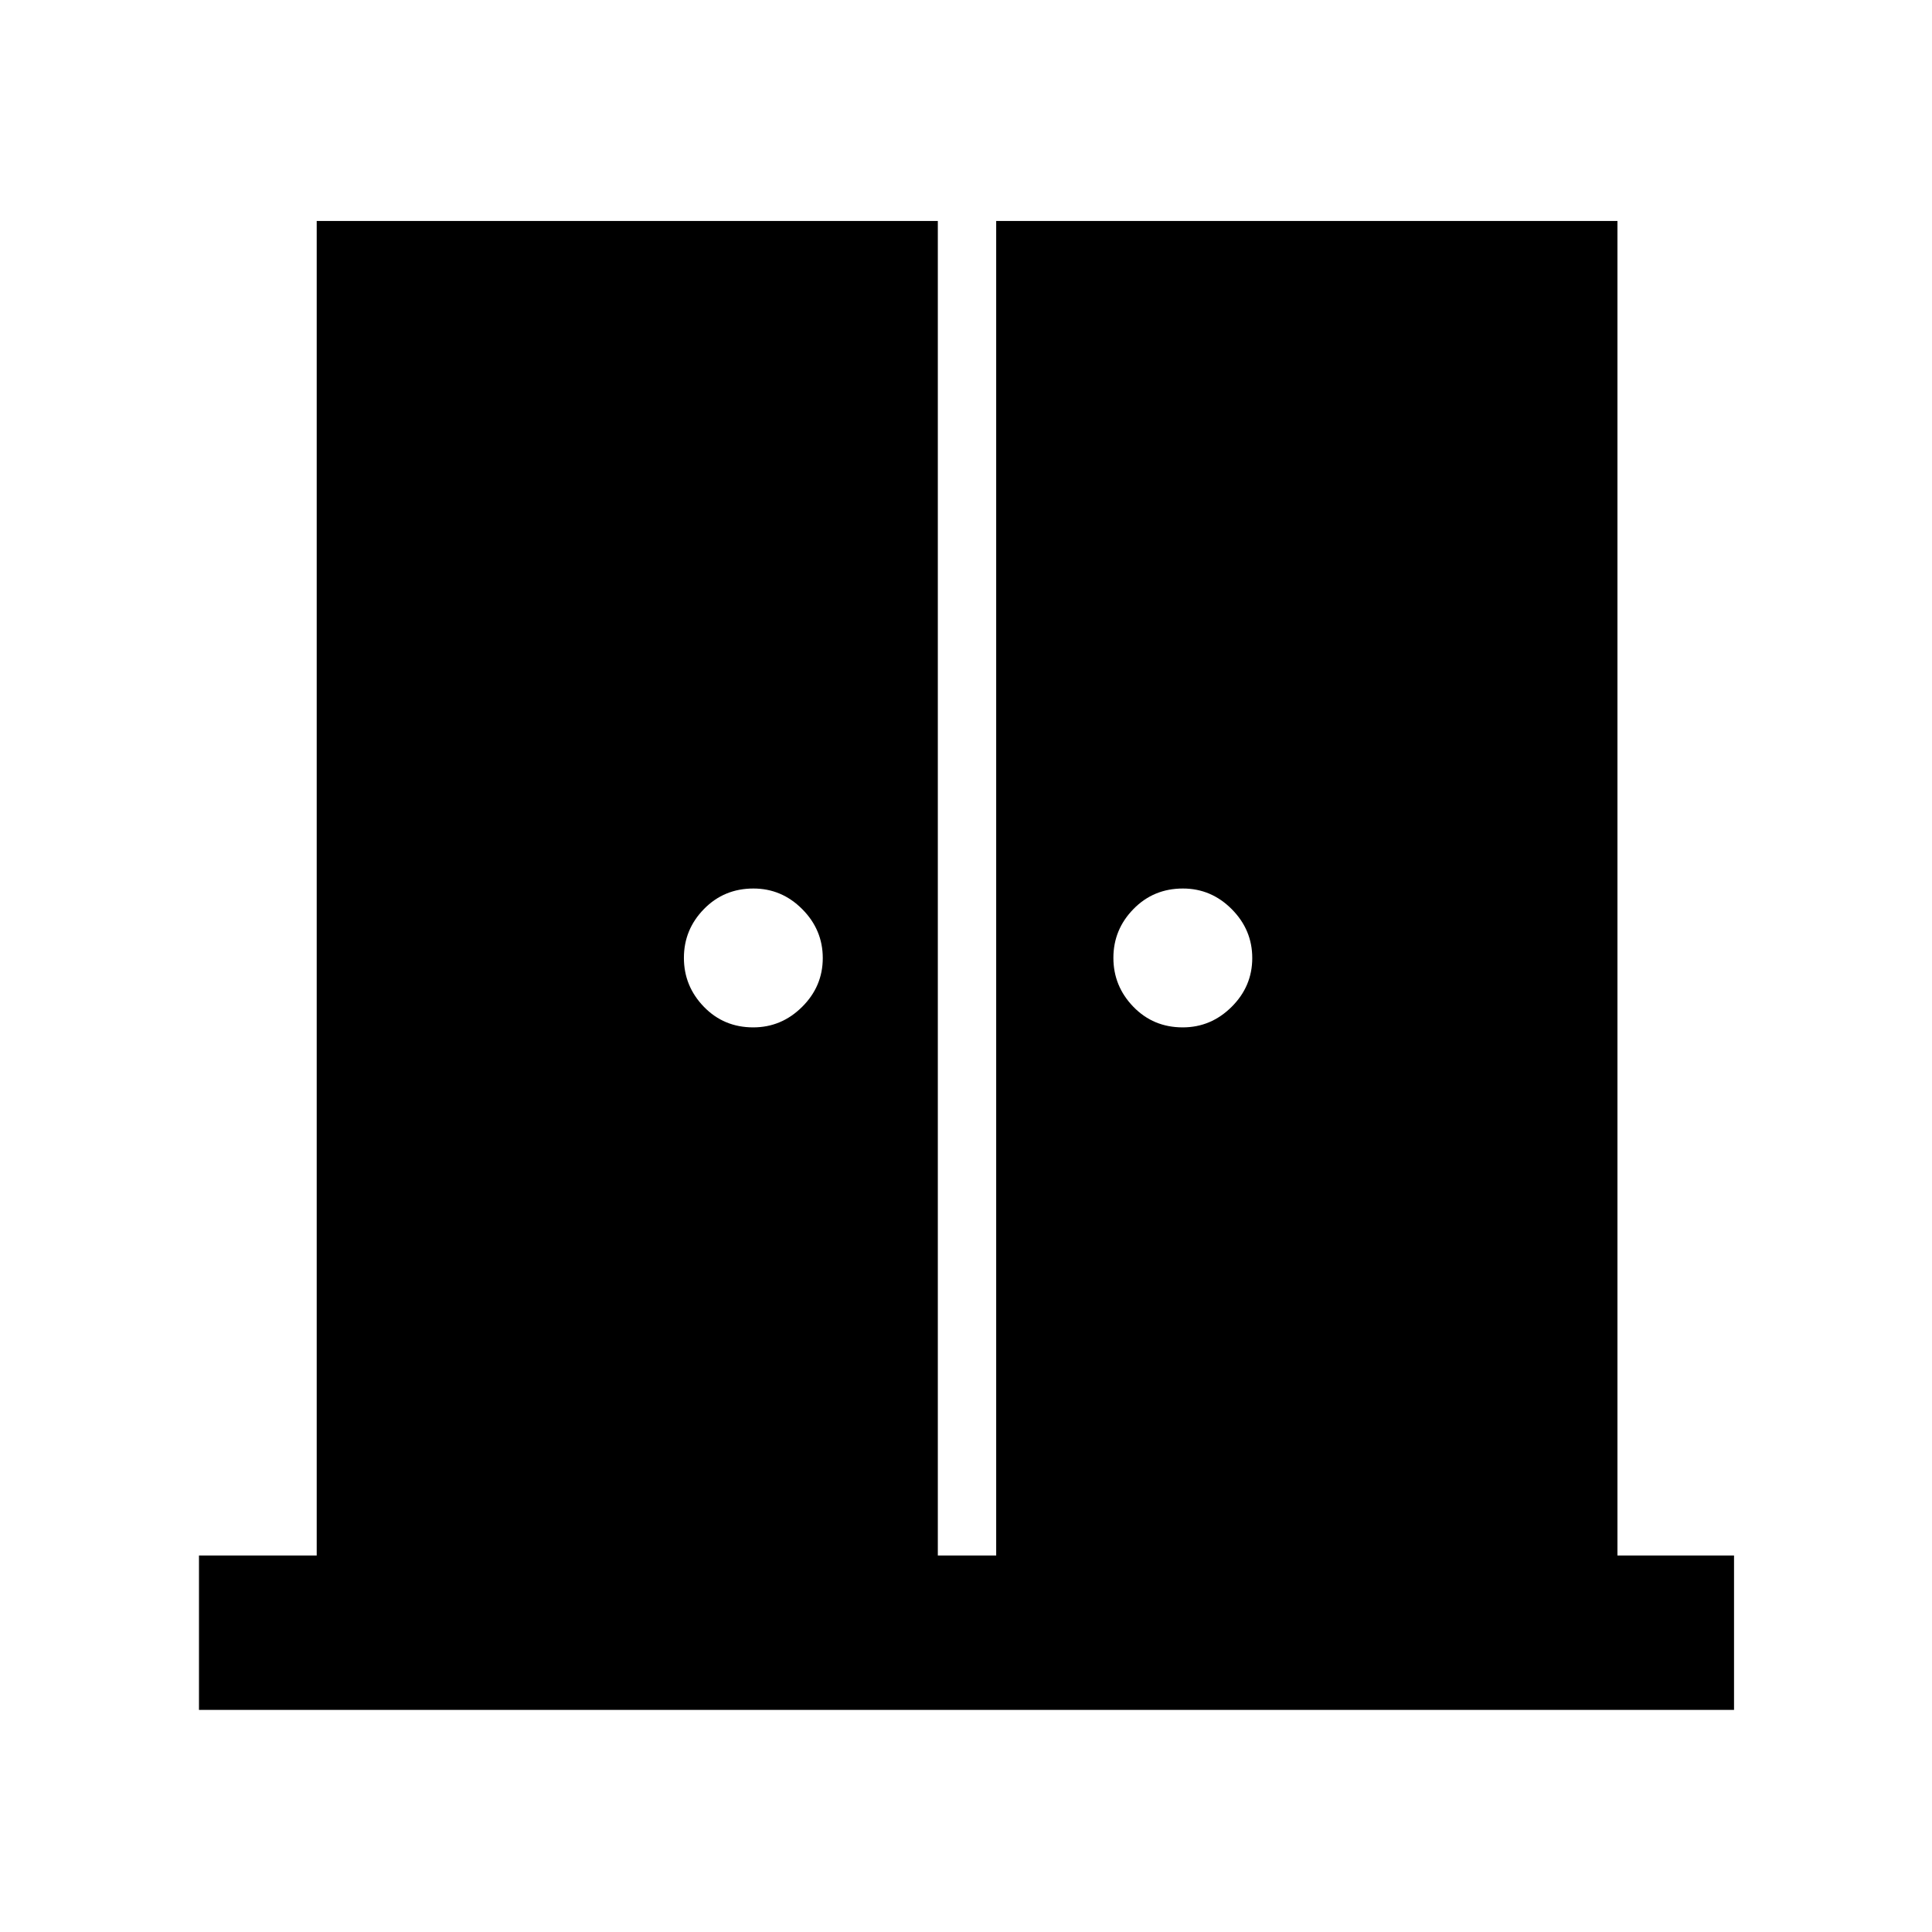 <svg xmlns="http://www.w3.org/2000/svg" height="48" viewBox="0 -960 960 960" width="48"><path d="M374.27-449.5q14.06 0 24.31-10.2 10.25-10.19 10.25-24.25 0-14.05-10.2-24.3t-24.25-10.25q-14.62 0-24.59 10.2-9.96 10.19-9.96 24.25 0 14.05 9.91 24.3 9.92 10.25 24.53 10.25Zm213.42 0q14.05 0 24.3-10.2 10.25-10.19 10.25-24.25 0-14.05-10.2-24.3t-24.25-10.25q-14.62 0-24.58 10.2-9.97 10.19-9.97 24.25 0 14.05 9.91 24.3 9.92 10.25 24.54 10.25ZM98.87-110.37v-76.72h58.5V-850.2H466v663.11h29V-850.2h308.7v663.11h57.93v76.72H98.87Z"/></svg>